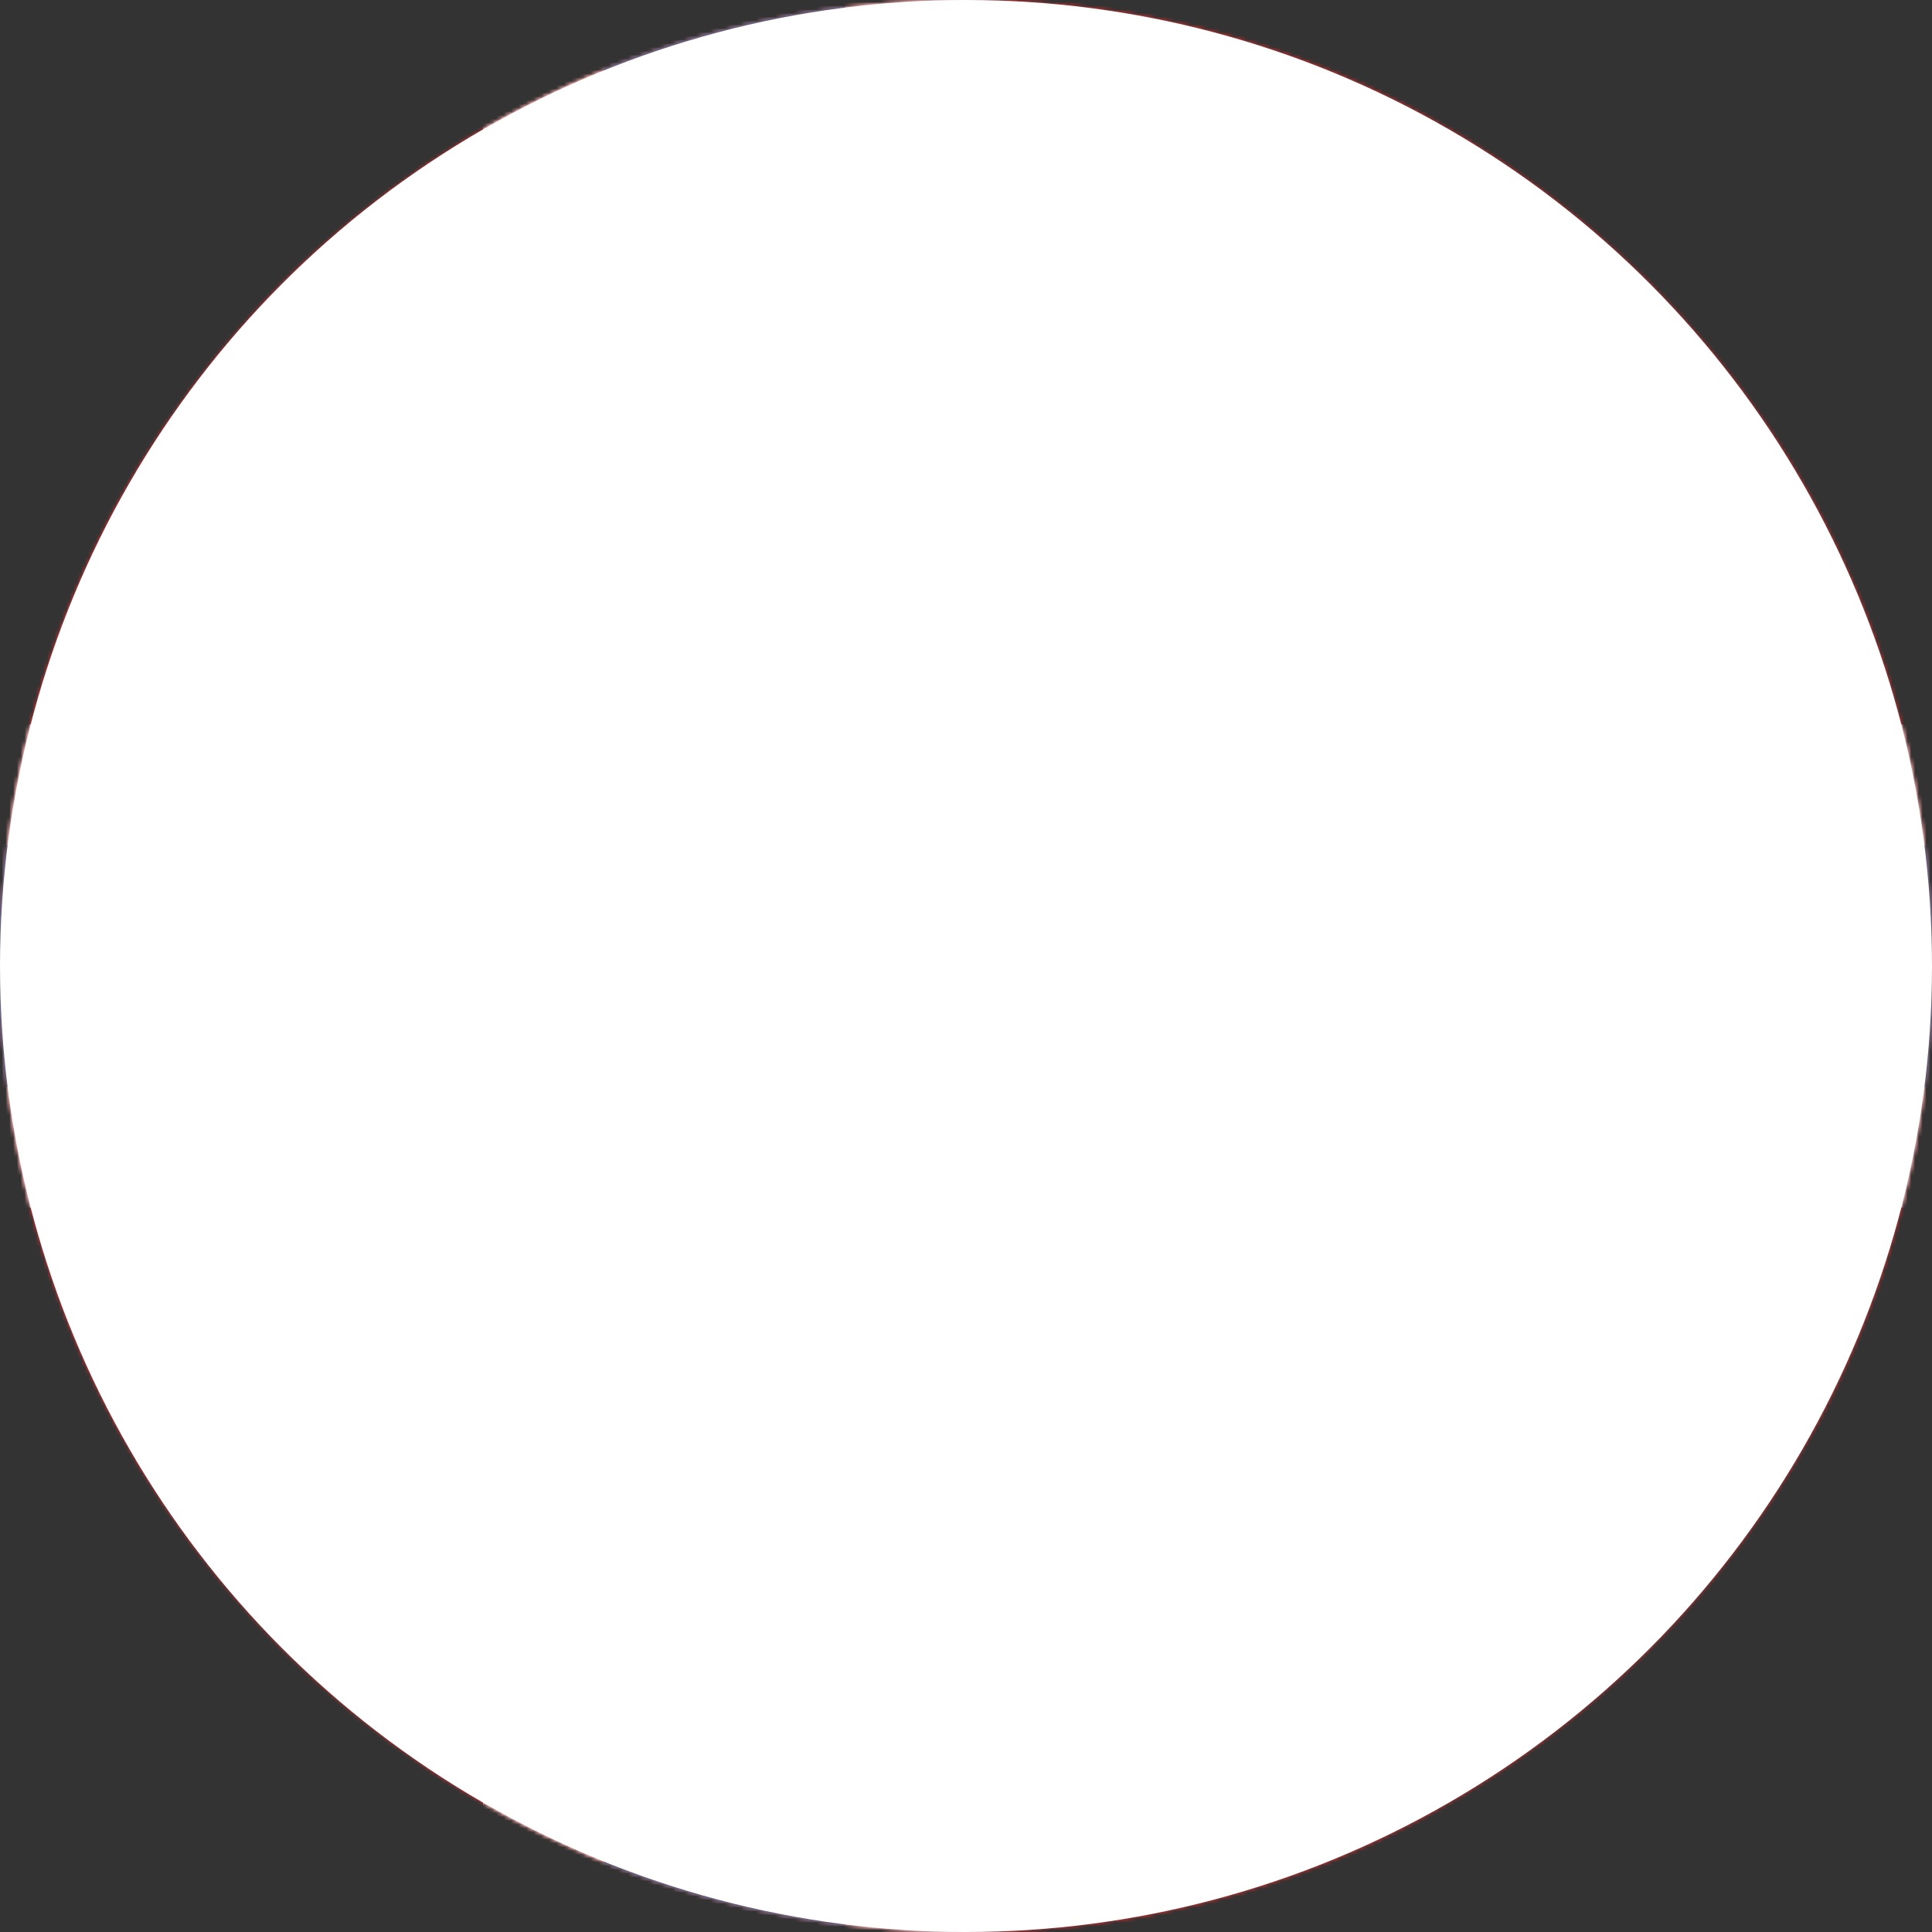 <svg xmlns="http://www.w3.org/2000/svg" viewBox="0 0 512 512"><rect x="0" y="0" width="512" height="512" fill="#333333" stroke="none"/><path fill="#ef2b2d" d="M0 0h512v512H0z" mask="url(#a)"/><path fill="#fff" d="M128 0h128v512H128z" mask="url(#a)"/><path fill="#fff" d="M0 192h512v128H0z" mask="url(#a)"/><path fill="#002868" d="M160 0h64v512h-64z" mask="url(#a)"/><path fill="#002868" d="M0 224h512v64H0z" mask="url(#a)"/><mask id="a"><circle cx="256" cy="256" r="256" fill="#fff"/></mask></svg>
